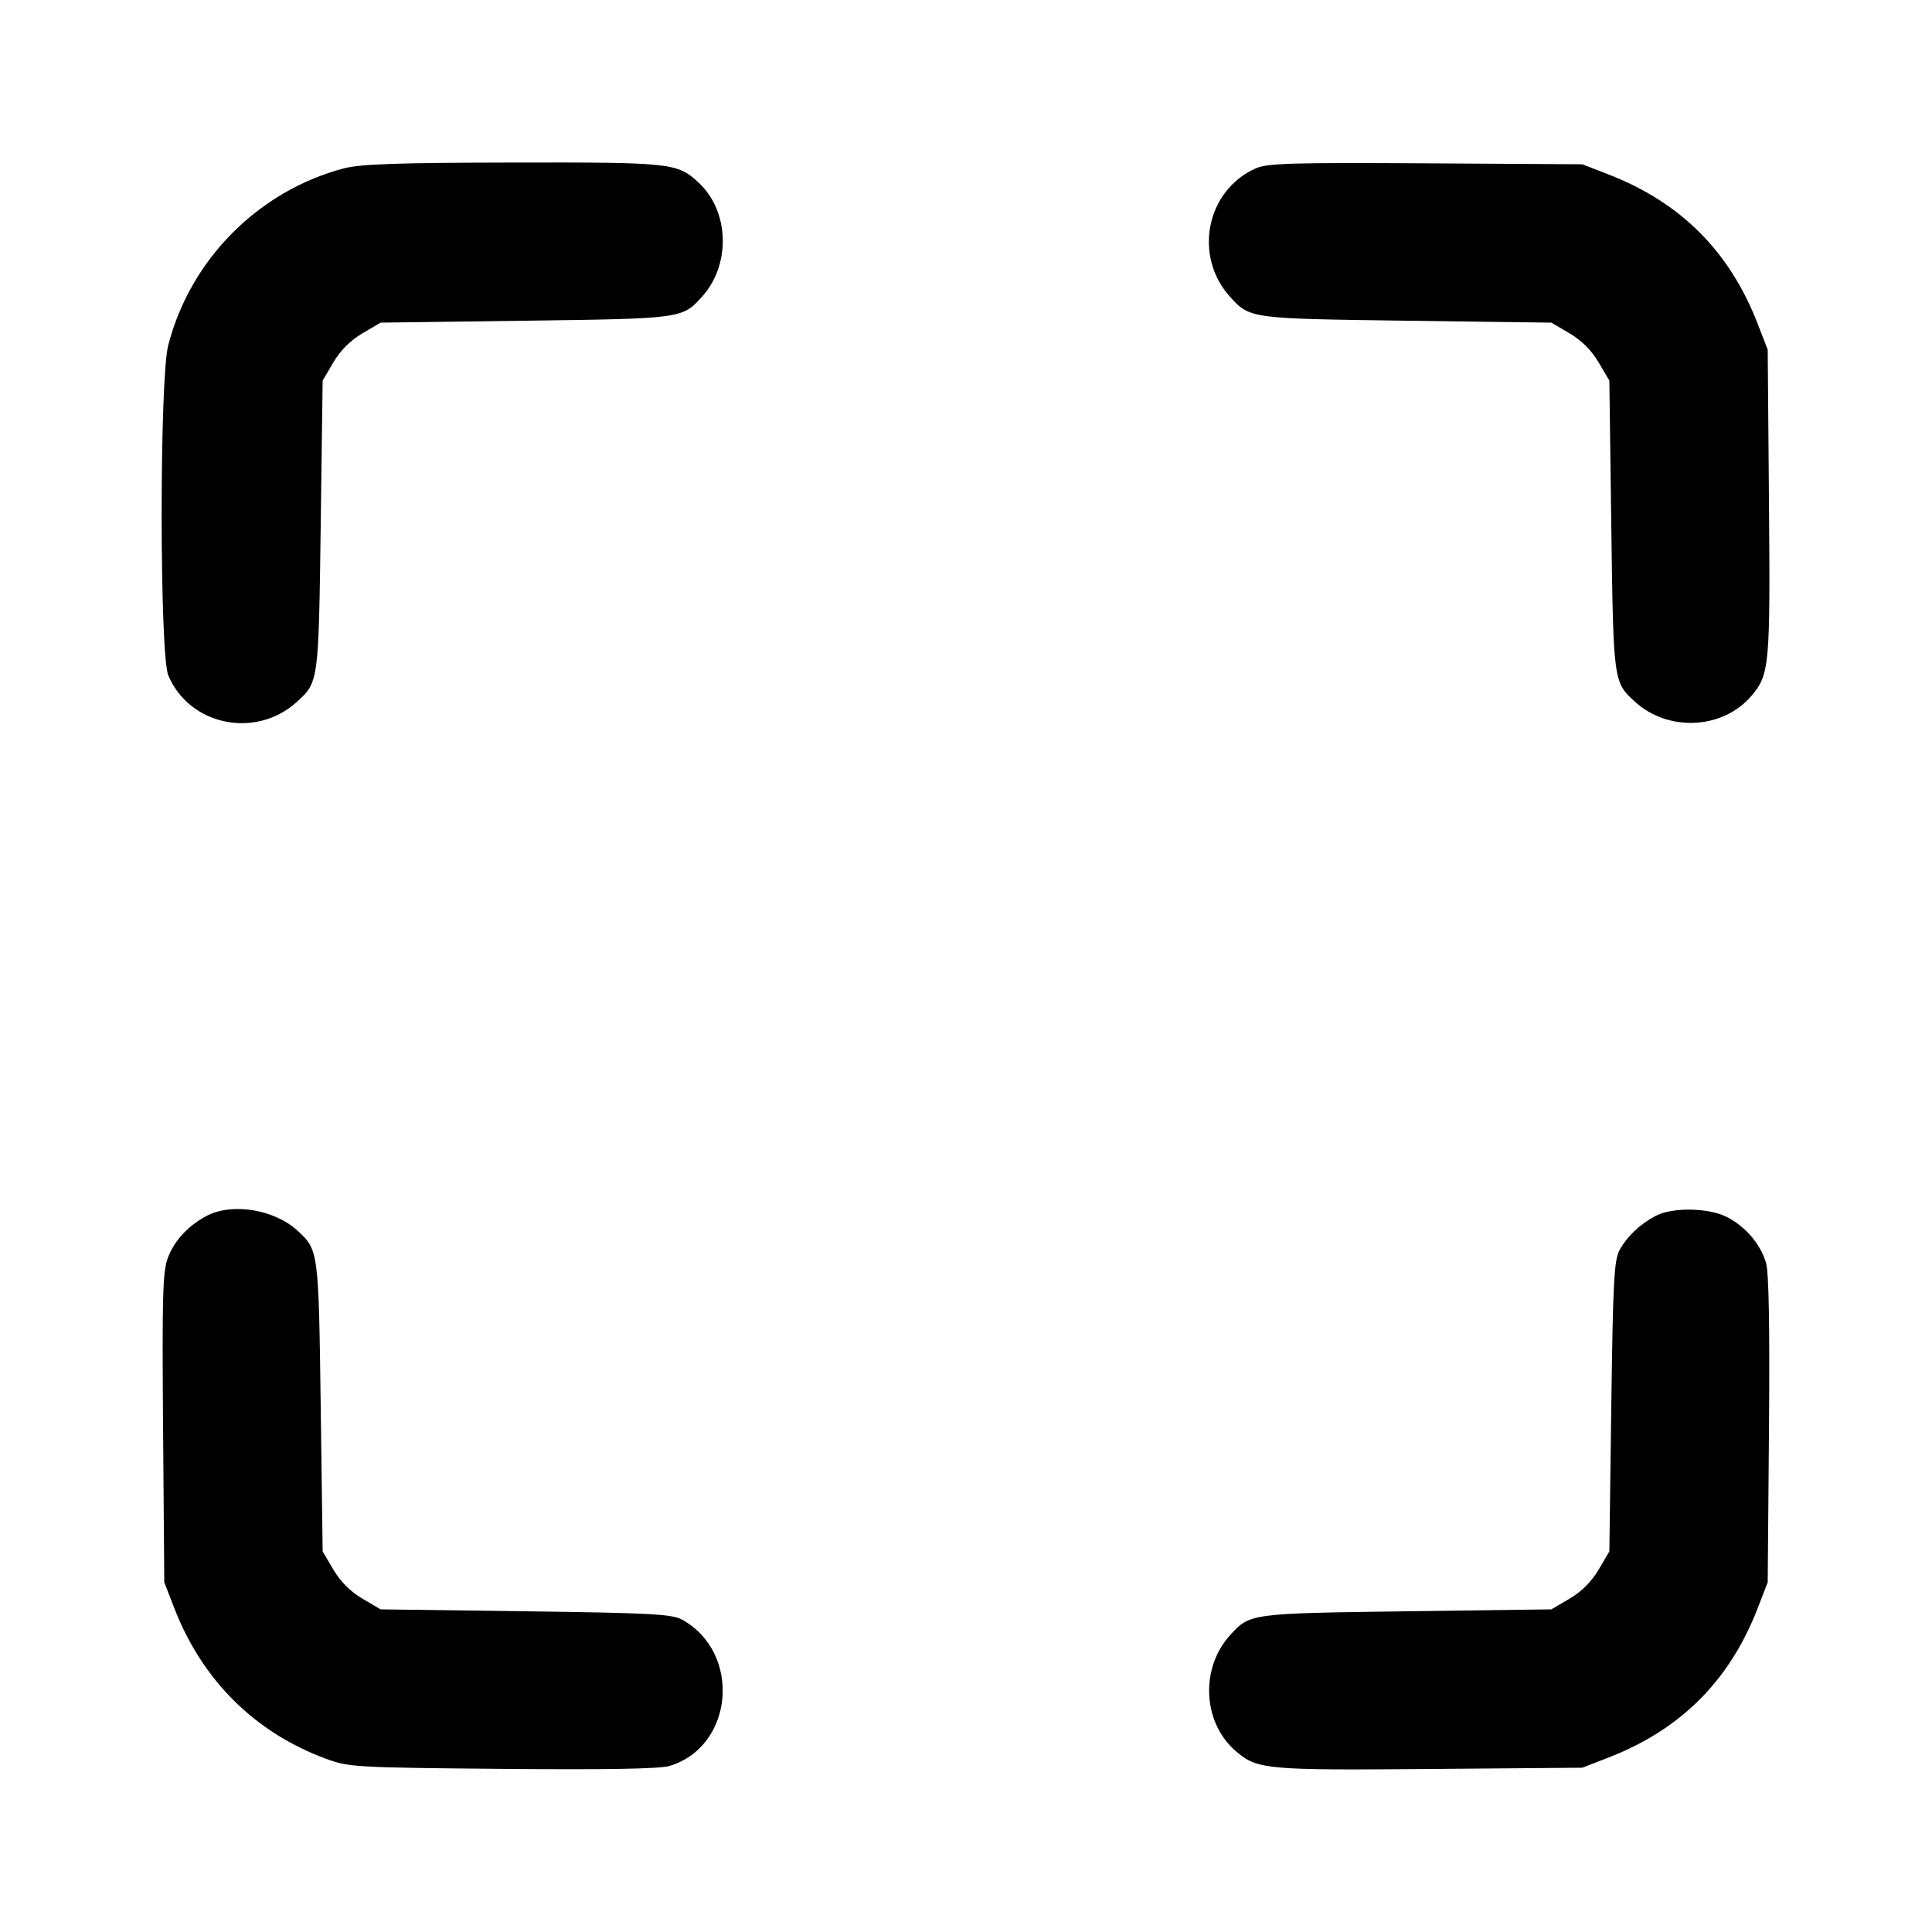<svg version="1.1" width="500" height="500" xmlns="http://www.w3.org/2000/svg"><path d="M89.000 43.576 C 66.860 49.391,49.162 67.244,43.515 89.460 C 41.258 98.338,41.286 169.354,43.548 174.768 C 48.983 187.776,66.191 191.324,76.845 181.633 C 82.453 176.532,82.460 176.481,83.000 136.000 L 83.500 98.500 86.277 93.777 C 88.077 90.714,90.714 88.077,93.777 86.277 L 98.500 83.500 136.000 83.000 C 176.481 82.460,176.532 82.453,181.633 76.845 C 189.178 68.550,188.804 54.733,180.834 47.298 C 175.312 42.147,173.918 41.995,132.782 42.066 C 102.781 42.117,93.310 42.444,89.000 43.576 M325.007 43.566 C 312.163 49.236,308.762 66.285,318.367 76.845 C 323.468 82.453,323.519 82.460,364.000 83.000 L 401.500 83.500 406.223 86.277 C 409.286 88.077,411.923 90.714,413.723 93.777 L 416.500 98.500 417.000 136.000 C 417.540 176.481,417.547 176.532,423.155 181.633 C 431.817 189.512,445.989 188.745,453.348 179.999 C 457.944 174.537,458.158 172.129,457.809 130.000 L 457.481 90.500 454.868 83.758 C 447.608 65.033,434.974 52.398,416.242 45.130 L 409.500 42.515 369.000 42.269 C 334.313 42.059,327.999 42.245,325.007 43.566 M53.500 314.659 C 48.735 317.166,45.161 321.011,43.464 325.455 C 42.110 329.001,41.936 335.096,42.205 369.535 L 42.517 409.500 45.131 416.242 C 52.341 434.833,65.982 448.376,84.317 455.144 C 90.297 457.351,91.799 457.438,130.000 457.782 C 156.700 458.022,170.701 457.782,173.205 457.042 C 189.926 452.100,192.046 427.731,176.500 419.155 C 173.909 417.725,168.392 417.432,136.000 417.000 L 98.500 416.500 93.777 413.723 C 90.714 411.923,88.077 409.286,86.277 406.223 L 83.500 401.500 83.000 364.000 C 82.460 323.519,82.453 323.468,76.845 318.367 C 70.912 312.970,60.001 311.237,53.500 314.659 M428.500 314.662 C 424.407 316.820,421.131 319.917,419.155 323.500 C 417.725 326.091,417.432 331.608,417.000 364.000 L 416.500 401.500 413.723 406.223 C 411.923 409.286,409.286 411.923,406.223 413.723 L 401.500 416.500 364.000 417.000 C 323.519 417.540,323.468 417.547,318.367 423.155 C 310.488 431.817,311.255 445.989,320.001 453.348 C 325.463 457.944,327.871 458.158,370.000 457.809 L 409.500 457.481 416.242 454.868 C 434.968 447.608,447.608 434.968,454.868 416.242 L 457.481 409.500 457.809 370.000 C 458.030 343.375,457.780 329.292,457.042 326.795 C 455.616 321.972,451.705 317.401,446.914 314.956 C 442.182 312.542,432.805 312.392,428.500 314.662 " stroke="none" fill="black" fill-rule="evenodd"/></svg>